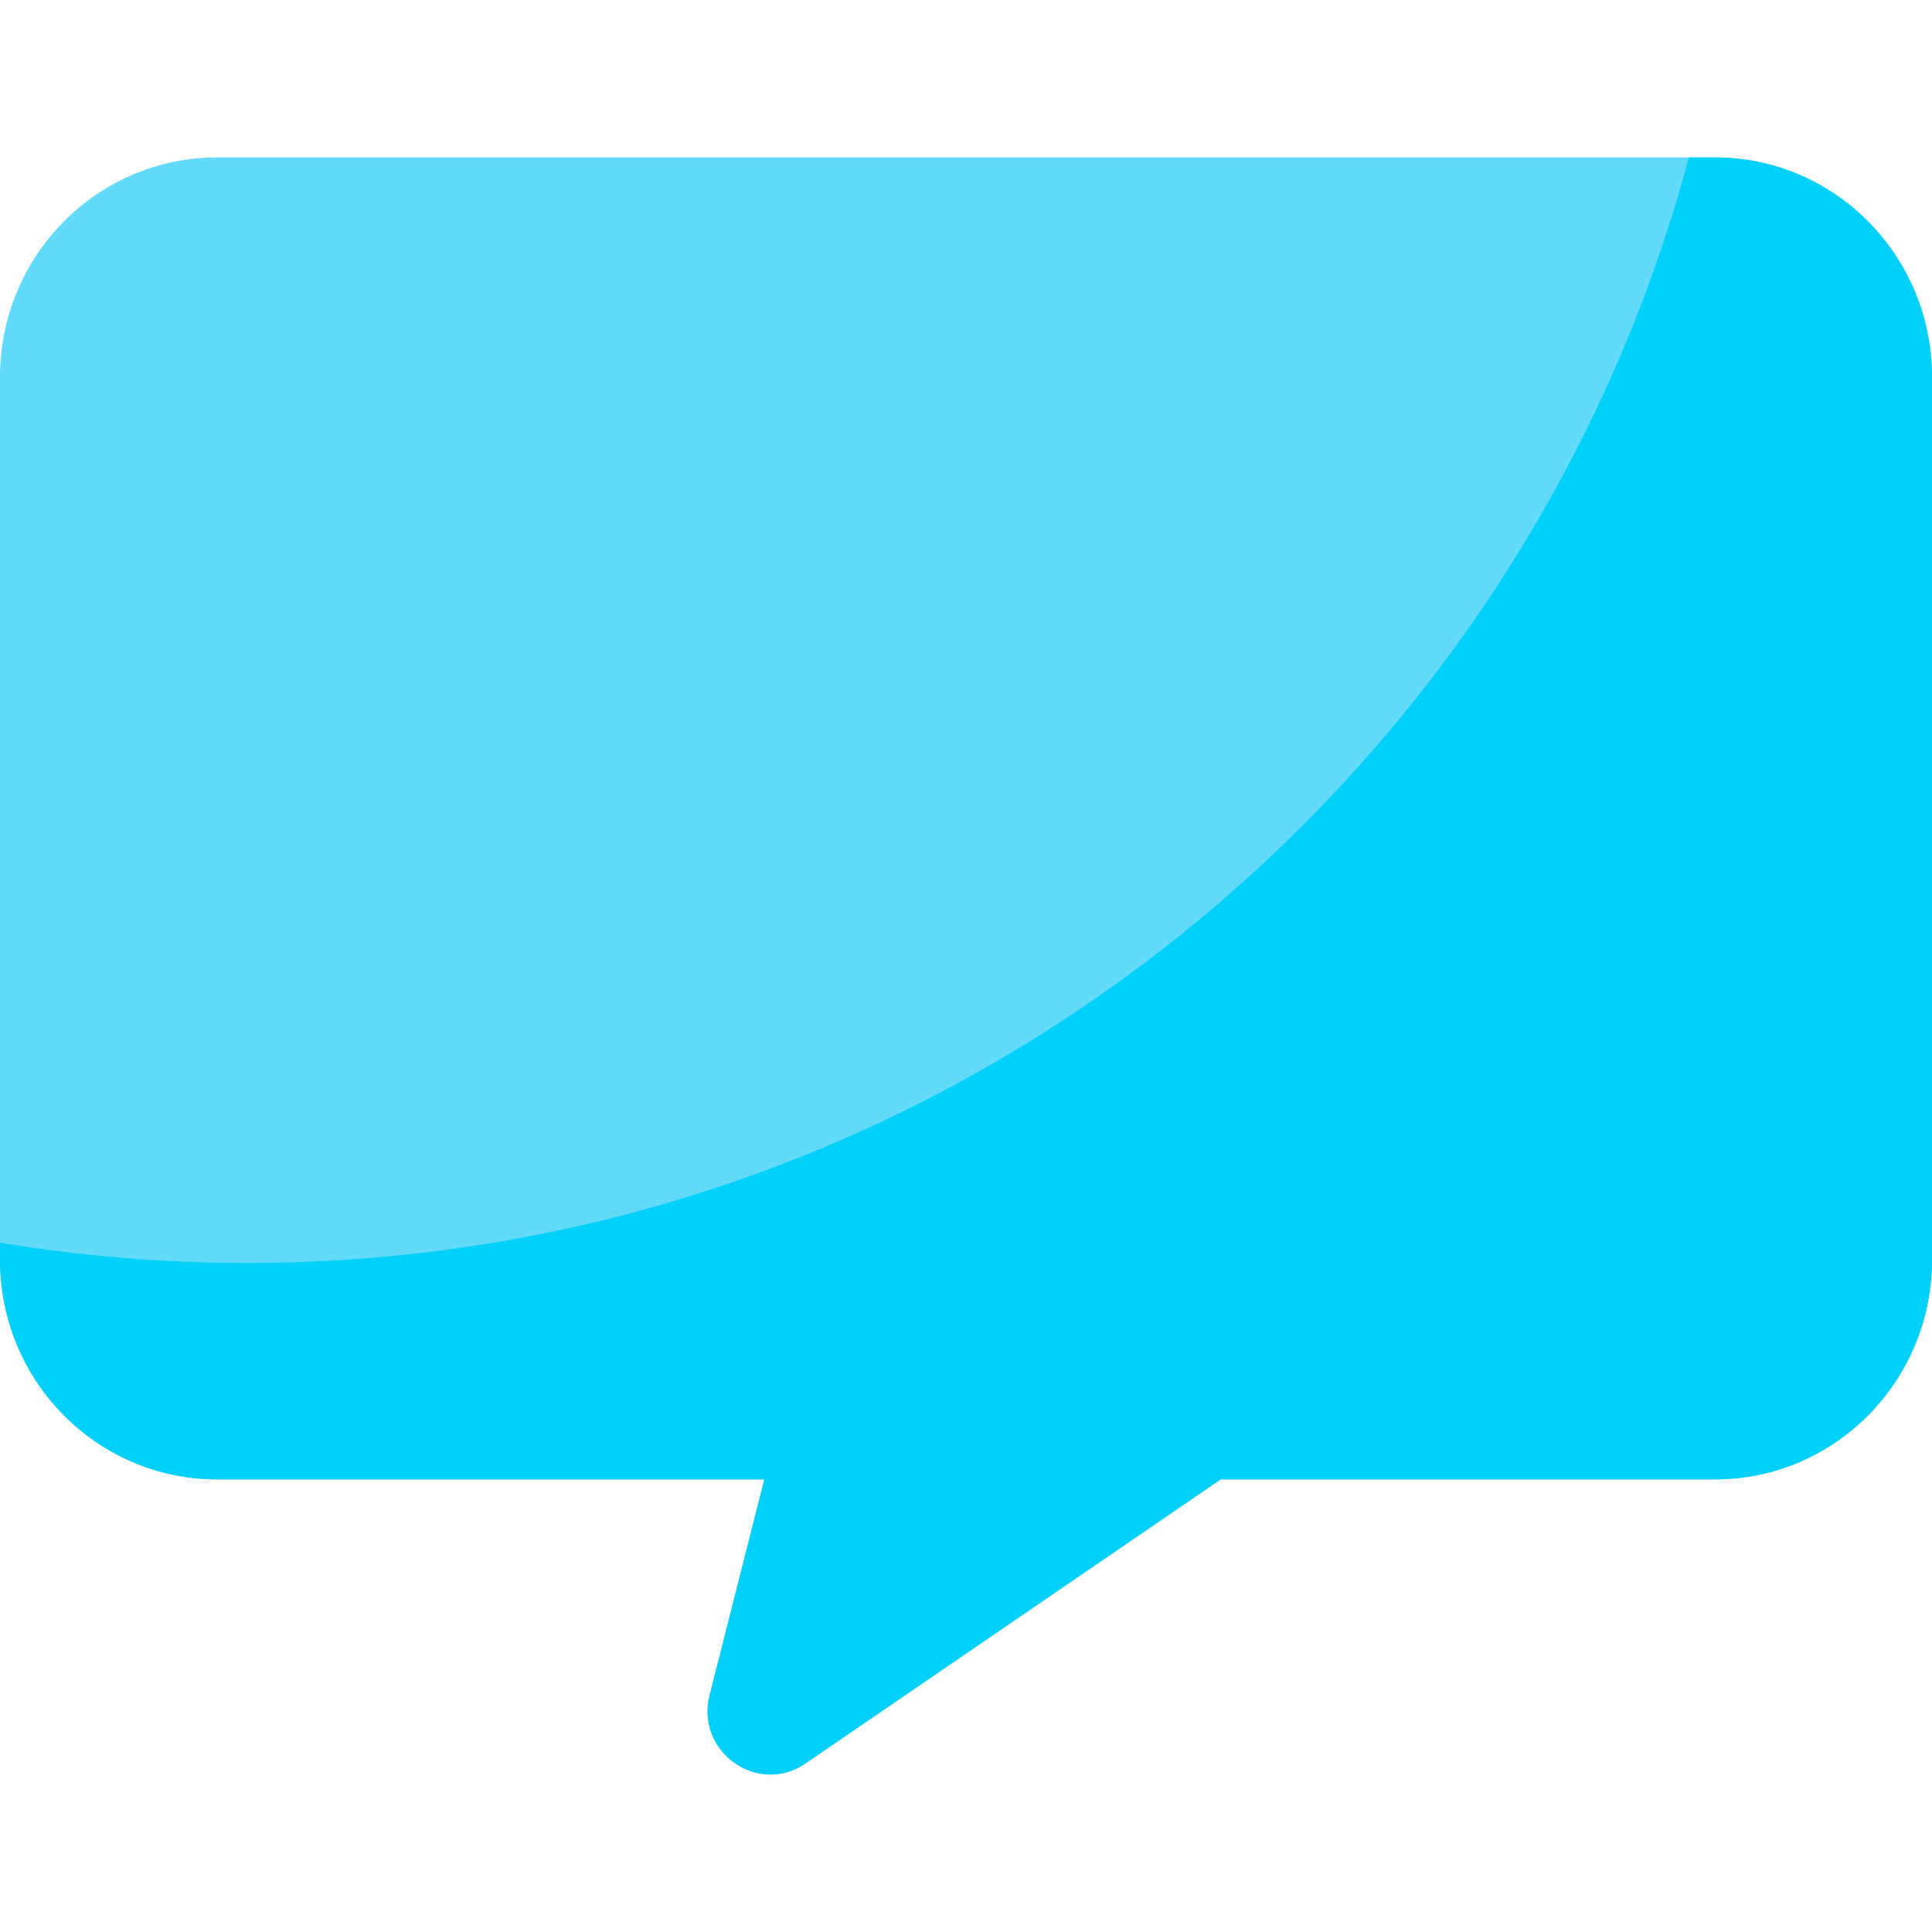 <svg id="Capa_1" enable-background="new 0 0 512 512" height="512" viewBox="0 0 512 512" width="512" xmlns="http://www.w3.org/2000/svg"><g><g><g><path d="m454.472 41.722h-396.944c-31.767 0-57.528 26.06-57.528 58.195v233.942c0 32.135 25.761 58.194 57.528 58.194h145.028l-14.497 57.194c-3.797 14.979 12.737 26.746 25.393 18.087l110.04-75.28h130.98c31.767 0 57.528-26.06 57.528-58.194v-233.943c0-32.135-25.761-58.195-57.528-58.195z" fill="#62dbfb"/></g></g><g><path d="m454.472 41.722h-6.909c-45.194 168.732-199.158 292.979-382.147 292.979-22.284 0-44.137-1.844-65.416-5.385v4.543c0 32.135 25.761 58.194 57.528 58.194h145.028l-14.496 57.194c-3.797 14.979 12.736 26.746 25.393 18.087l110.04-75.28h130.98c31.767 0 57.528-26.06 57.528-58.194v-233.943c-.001-32.135-25.762-58.195-57.529-58.195z" fill="#01d0fb"/></g></g></svg>